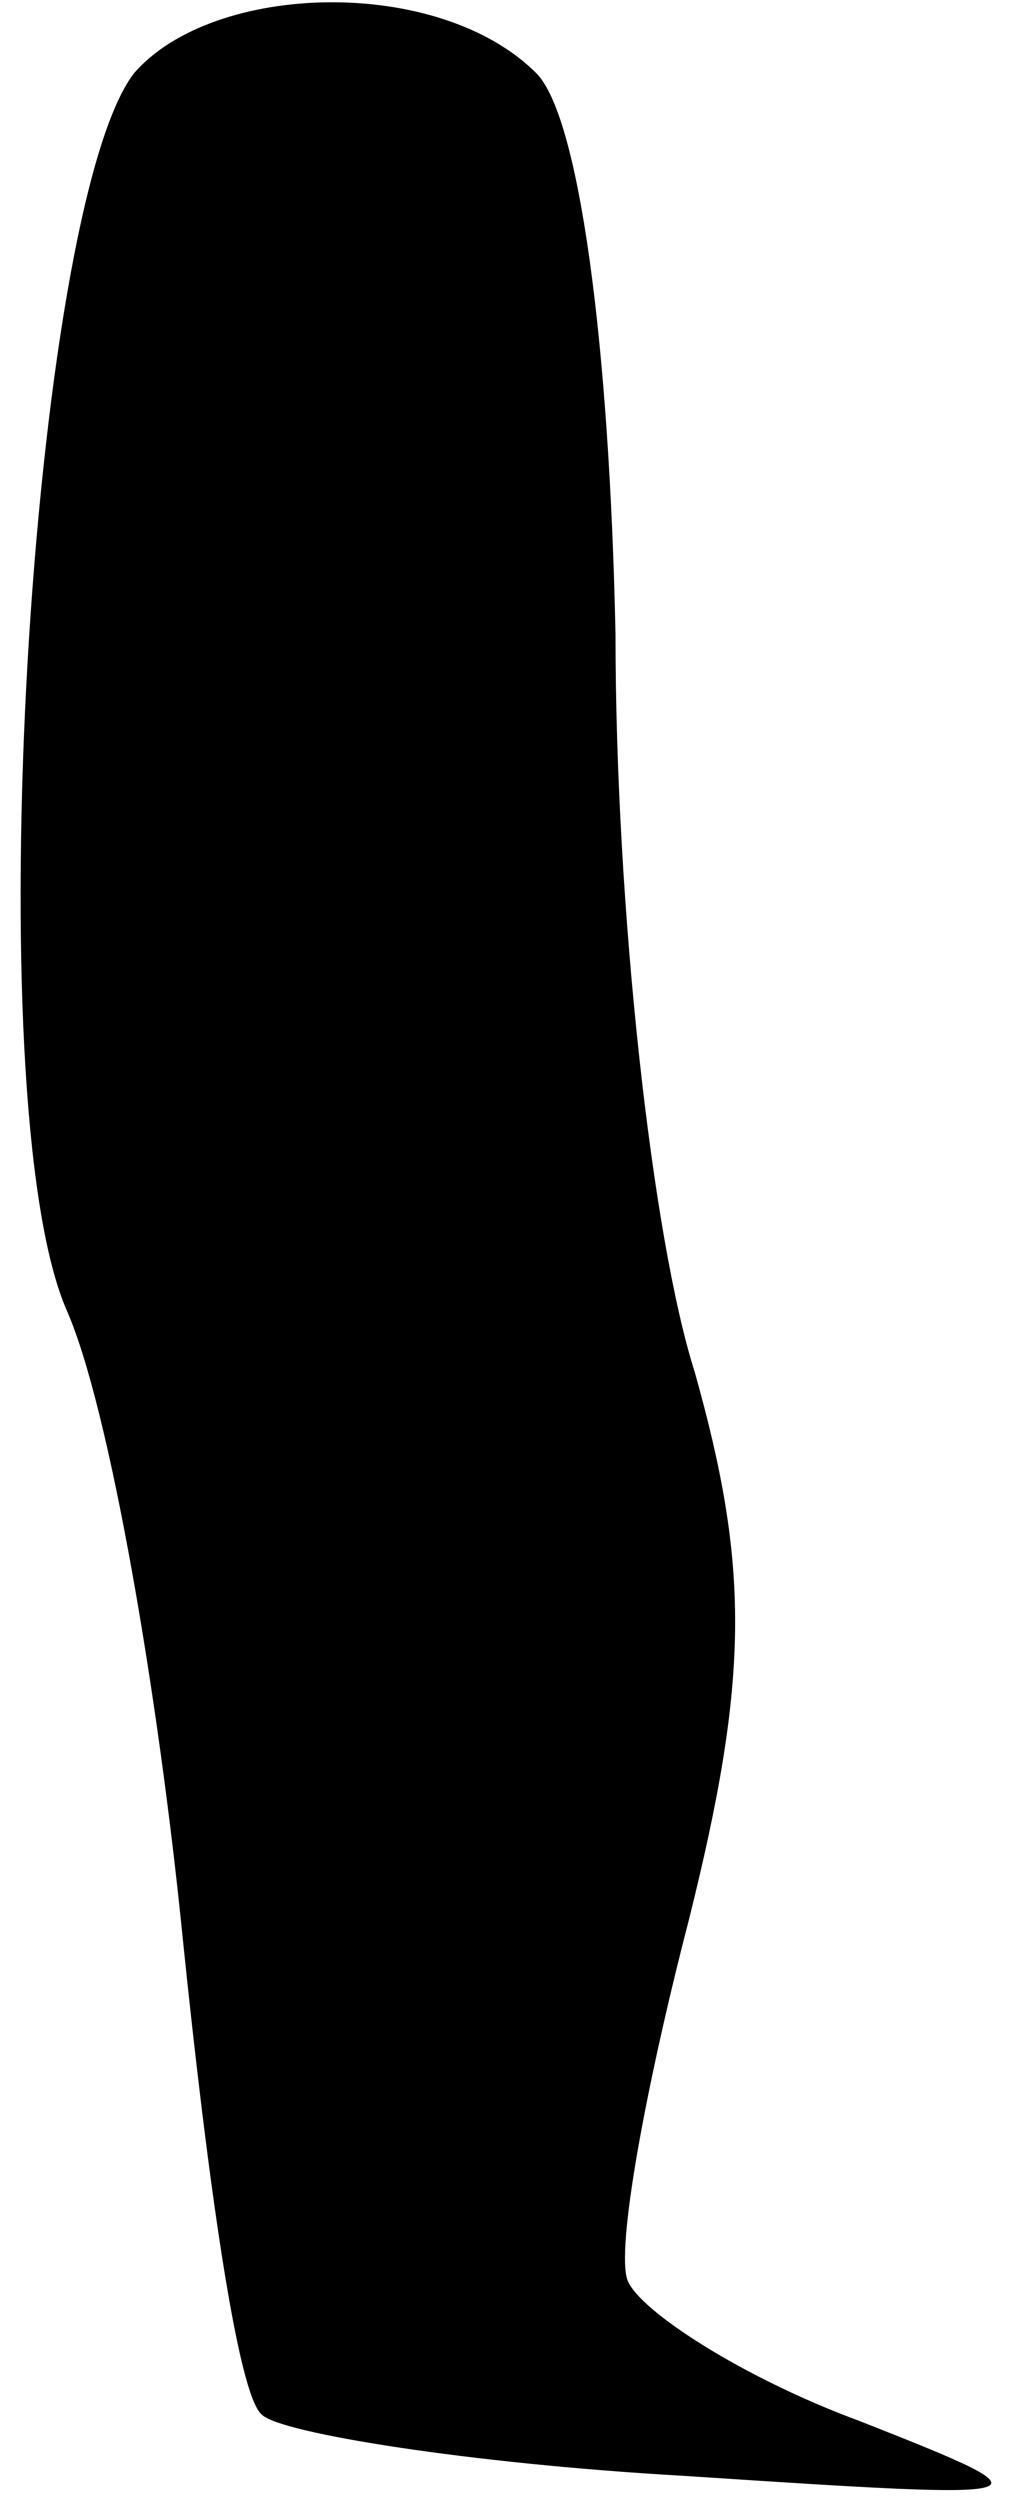 <?xml version="1.0" standalone="no"?>
<!DOCTYPE svg PUBLIC "-//W3C//DTD SVG 20010904//EN"
 "http://www.w3.org/TR/2001/REC-SVG-20010904/DTD/svg10.dtd">
<svg version="1.0" xmlns="http://www.w3.org/2000/svg"
 width="17pt" height="41pt" viewBox="0 0 17 41"
 preserveAspectRatio="xMidYMid meet">
<g transform="translate(0,41) scale(0.1,-0.1)"
fill="#000000" stroke="none">
<path fill="#000000" stroke="none" d="M22 398 c-17 -22 -26 -169 -11 -203 7
-16 15 -63 19 -103 4 -39 9 -75 13 -78 3 -3 34 -8 69 -10 61 -4 62 -4 29 9
-19 7 -36 18 -38 23 -2 5 3 32 10 59 10 40 10 58 1 90 -7 22 -13 76 -13 121
-1 48 -6 85 -13 92 -16 16 -53 15 -66 0z"/>
</g>
</svg>
